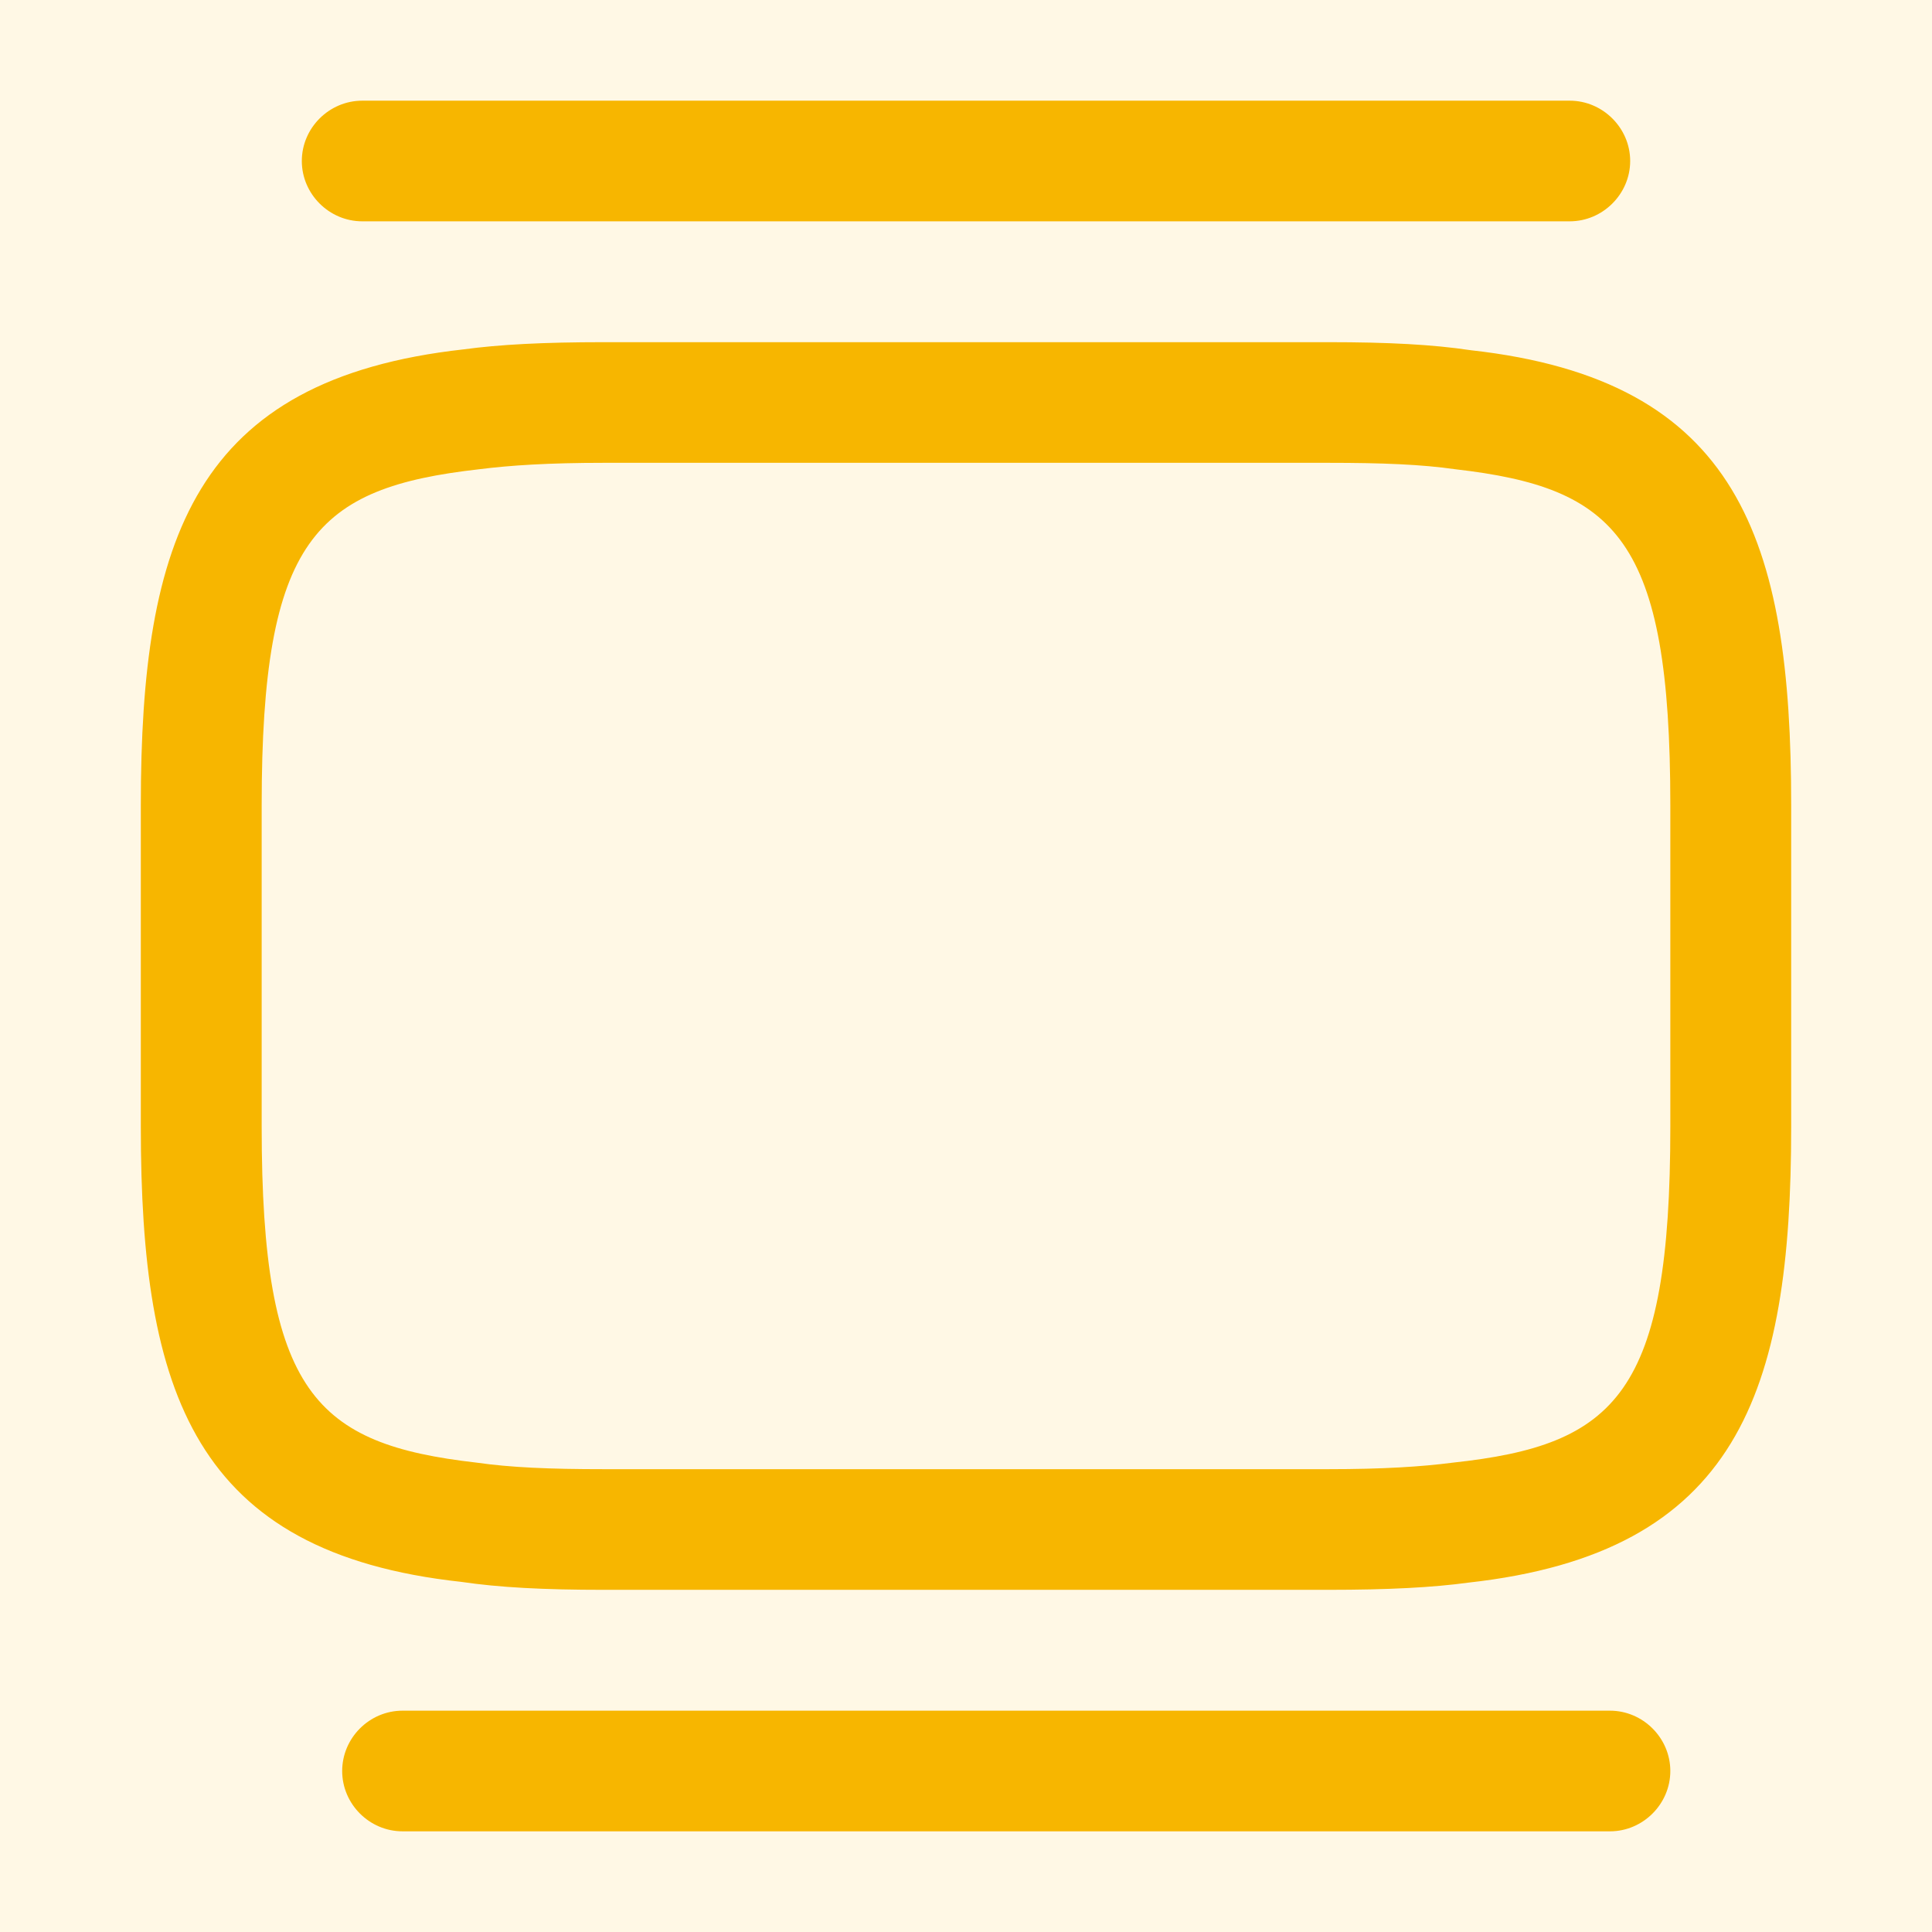 <svg width="18" height="18" viewBox="0 0 18 18" fill="none" xmlns="http://www.w3.org/2000/svg">
<rect width="18" height="18" fill="#FFF8E5"/>
<path d="M12.375 14.812H5.625C5.062 14.812 4.65 14.79 4.298 14.738C1.808 14.467 1.312 12.975 1.312 10.5V7.5C1.312 5.025 1.808 3.533 4.32 3.255C4.65 3.21 5.062 3.188 5.625 3.188H12.375C12.938 3.188 13.35 3.21 13.703 3.263C16.2 3.54 16.688 5.025 16.688 7.5V10.5C16.688 12.975 16.192 14.467 13.68 14.745C13.35 14.79 12.938 14.812 12.375 14.812ZM5.625 4.312C5.115 4.312 4.755 4.335 4.463 4.372C2.94 4.545 2.438 5.018 2.438 7.5V10.5C2.438 12.982 2.94 13.455 4.44 13.627C4.755 13.672 5.115 13.688 5.625 13.688H12.375C12.885 13.688 13.245 13.665 13.537 13.627C15.06 13.463 15.562 12.982 15.562 10.5V7.5C15.562 5.018 15.06 4.545 13.56 4.372C13.245 4.327 12.885 4.312 12.375 4.312H5.625Z" fill="#F7B600"/>
<path d="M14.625 2.062H3.375C3.067 2.062 2.812 1.808 2.812 1.5C2.812 1.192 3.067 0.938 3.375 0.938H14.625C14.932 0.938 15.188 1.192 15.188 1.5C15.188 1.808 14.932 2.062 14.625 2.062Z" fill="#F7B600"/>
<path d="M15 17.062H3.75C3.442 17.062 3.188 16.808 3.188 16.5C3.188 16.192 3.442 15.938 3.75 15.938H15C15.307 15.938 15.562 16.192 15.562 16.5C15.562 16.808 15.307 17.062 15 17.062Z" fill="#F7B600"/>
</svg>
